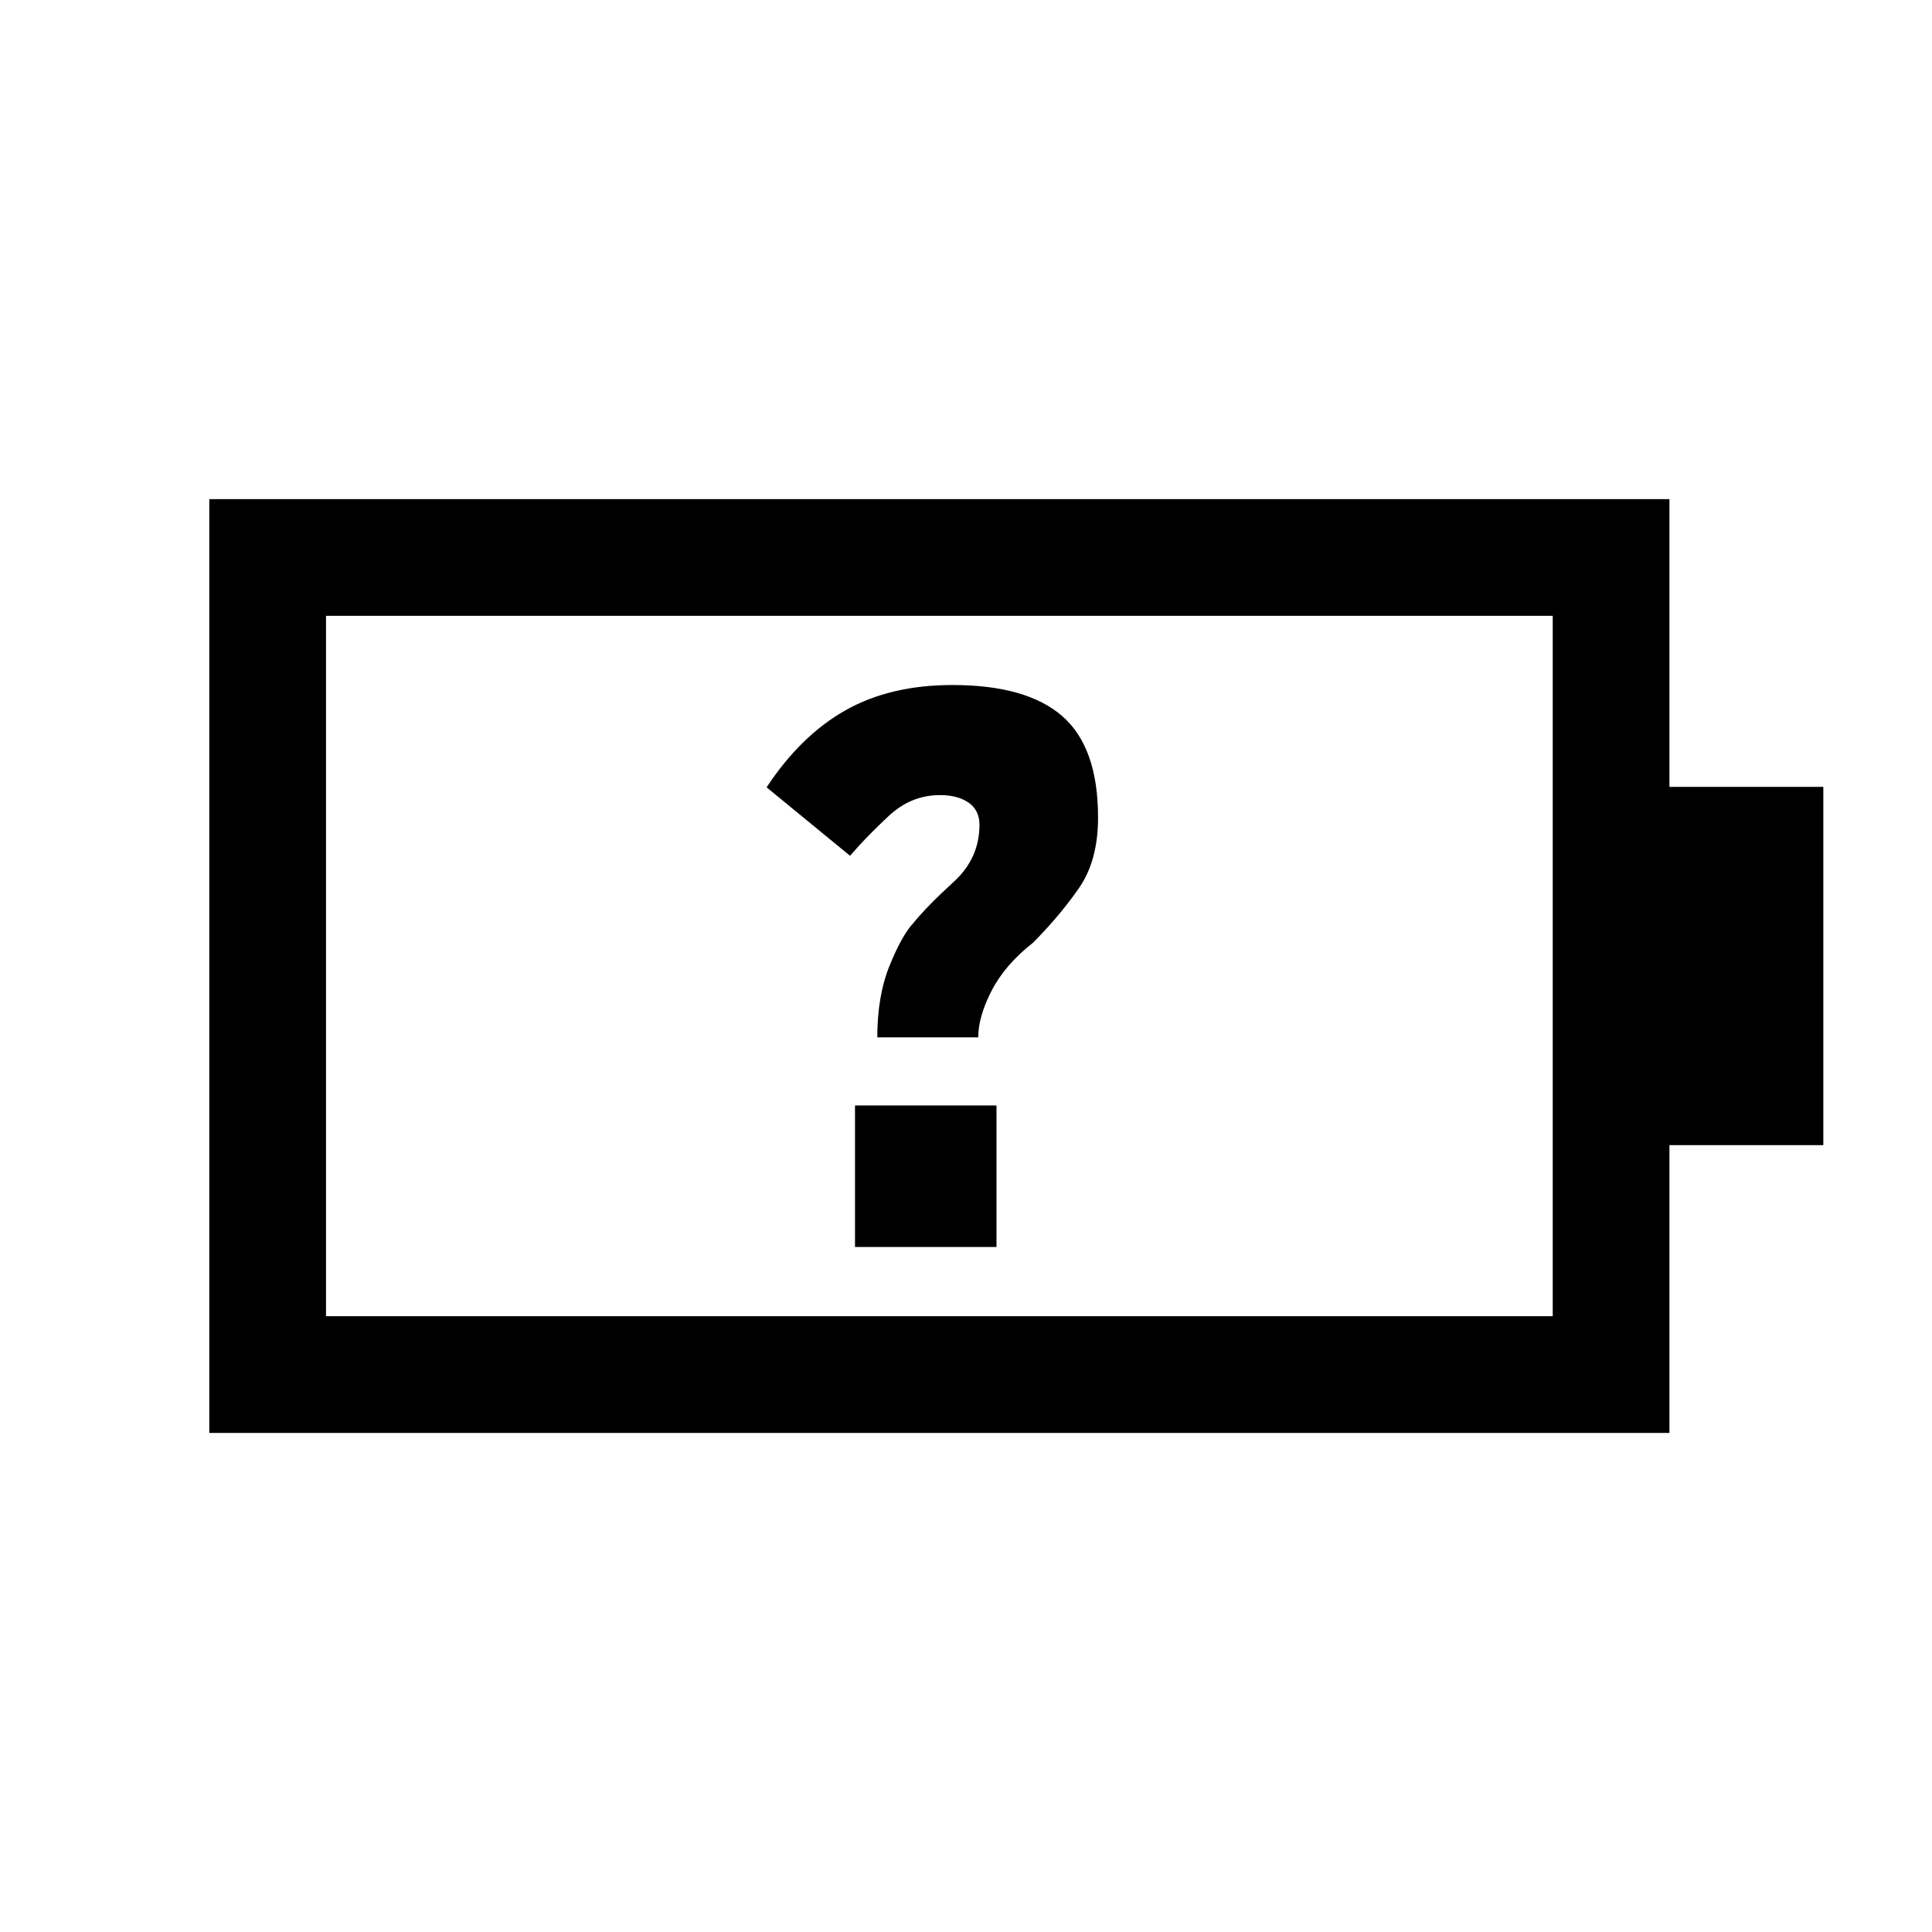 <svg xmlns="http://www.w3.org/2000/svg" height="20" viewBox="0 -960 960 960" width="20"><path d="M435.92-444.54h50.16q0-10.31 6.66-23.22 6.67-12.92 20.6-23.84 13.2-13.32 22.74-27.02t9.54-35.15q0-34.85-17.74-50.35-17.73-15.5-54.62-15.5-30.88 0-53.11 12.54t-39.23 38.3l41.46 34.01q8.2-9.54 19.29-19.85 11.1-10.3 25.37-10.3 8.86 0 14.26 3.75 5.39 3.76 5.39 10.99 0 16.72-12.81 28.37-12.8 11.66-19.96 20.35-5.82 6.27-11.91 21.33-6.09 15.05-6.09 35.59ZM162-306h609.54v-348H162v348Zm-58 58v-464h725.54v143H906v178h-76.46v143H104Zm58-58v-348 348Zm262.85-34.38h70.3v-70.31h-70.3v70.31Z"/></svg>